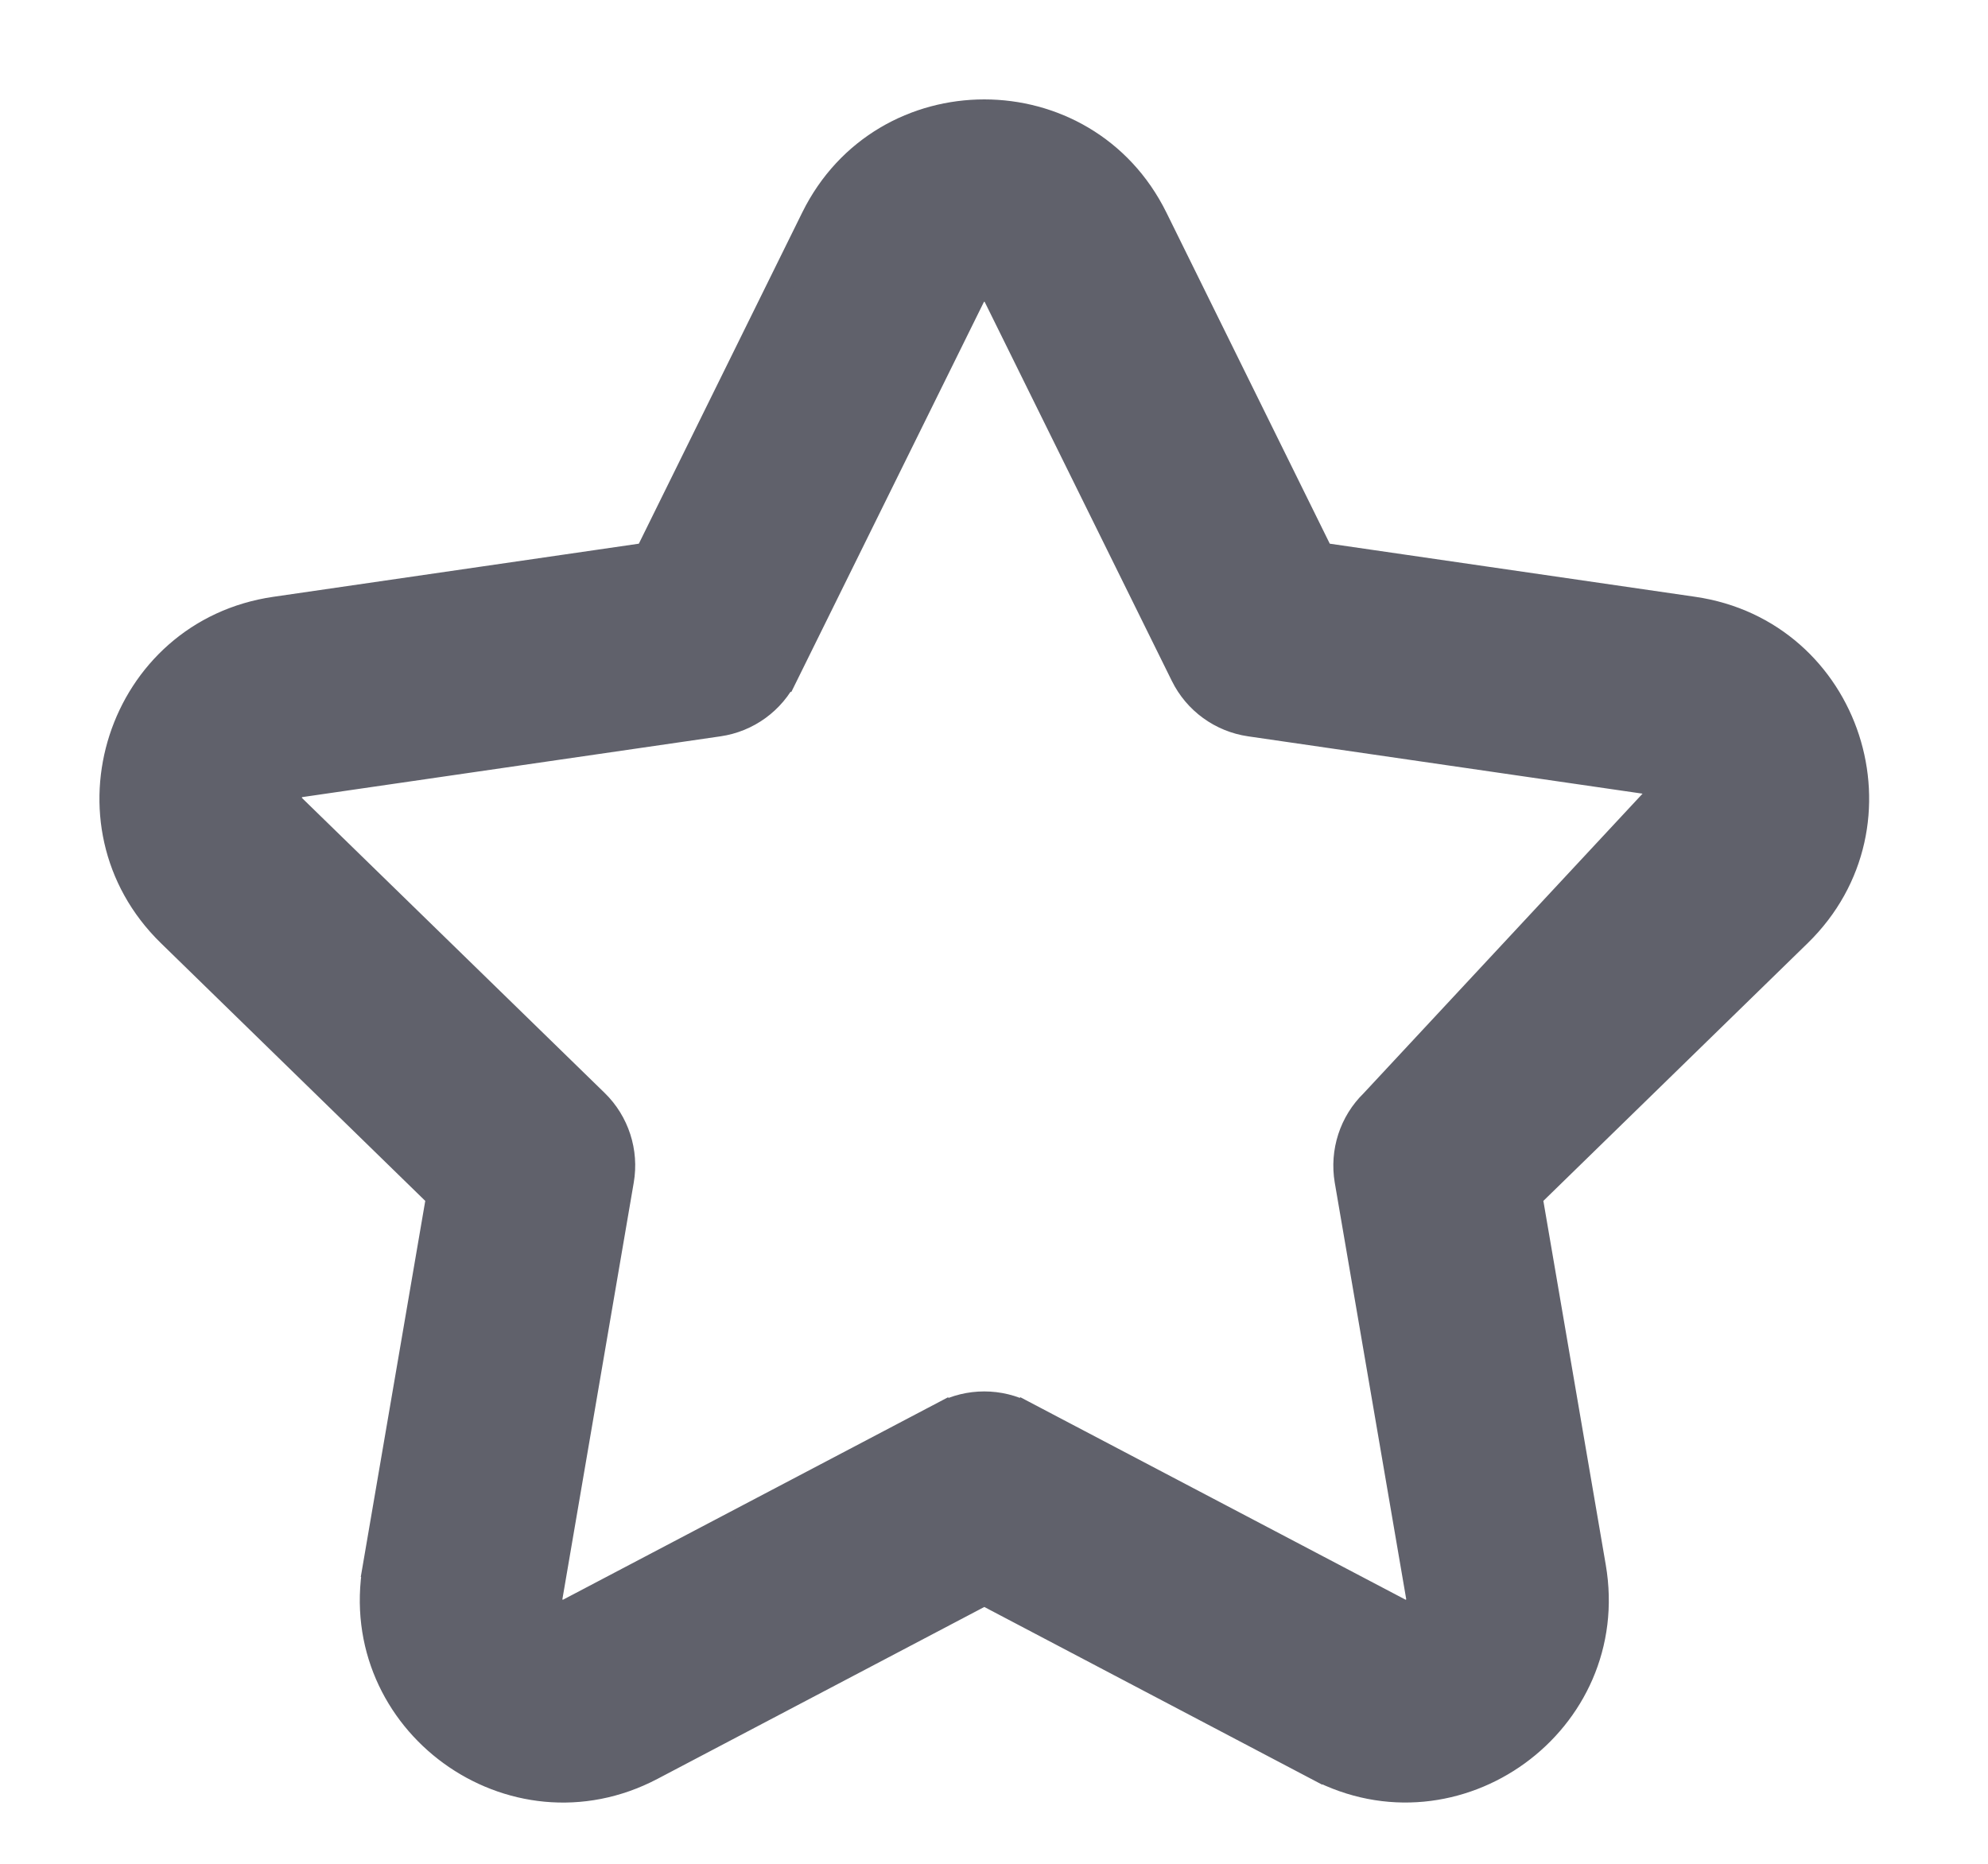 <svg width="16" height="15" viewBox="0 0 16 15" fill="none" xmlns="http://www.w3.org/2000/svg">
<path d="M2.215 4.902C0.957 5.084 0.455 6.632 1.365 7.519L1.365 7.519L3.53 9.63L3.019 12.61L3.117 12.627L3.019 12.61C2.804 13.863 4.12 14.819 5.245 14.228L5.245 14.228L7.922 12.82L10.599 14.228L10.645 14.139L10.599 14.228C11.722 14.818 13.04 13.863 12.825 12.61L12.314 9.63L14.479 7.519L14.479 7.519C15.389 6.631 14.886 5.084 13.629 4.902L10.636 4.467L9.298 1.755C8.735 0.615 7.108 0.615 6.546 1.755L5.208 4.467L2.215 4.902ZM2.215 4.902L2.229 5.001L2.215 4.902L2.215 4.902ZM11.047 8.868L11.047 8.868L13.481 6.495L13.551 6.567L13.481 6.495C13.544 6.434 13.51 6.329 13.423 6.316L11.047 8.868ZM11.047 8.868C10.878 9.032 10.802 9.269 10.841 9.501L11.416 12.852C11.431 12.938 11.341 13.003 11.264 12.962L8.254 11.38L8.208 11.469L8.254 11.38C8.046 11.271 7.797 11.271 7.589 11.38L7.636 11.469L7.589 11.38L4.58 12.962C4.502 13.003 4.413 12.938 4.428 12.852L5.002 9.501L5.002 9.501C5.042 9.269 4.965 9.032 4.797 8.868L4.797 8.868L2.362 6.495L2.362 6.495C2.299 6.434 2.333 6.329 2.42 6.316C2.42 6.316 2.42 6.316 2.42 6.316L5.785 5.827L5.785 5.827C6.018 5.793 6.219 5.647 6.323 5.436L6.233 5.392L6.323 5.436L7.828 2.388C7.867 2.309 7.977 2.309 8.016 2.388L8.016 2.388L9.521 5.436C9.625 5.647 9.826 5.793 10.059 5.827C10.059 5.827 10.059 5.827 10.059 5.827L13.423 6.316L11.047 8.868Z" fill="#60616B" stroke="#60616B" stroke-width="0.2"/>
</svg>
